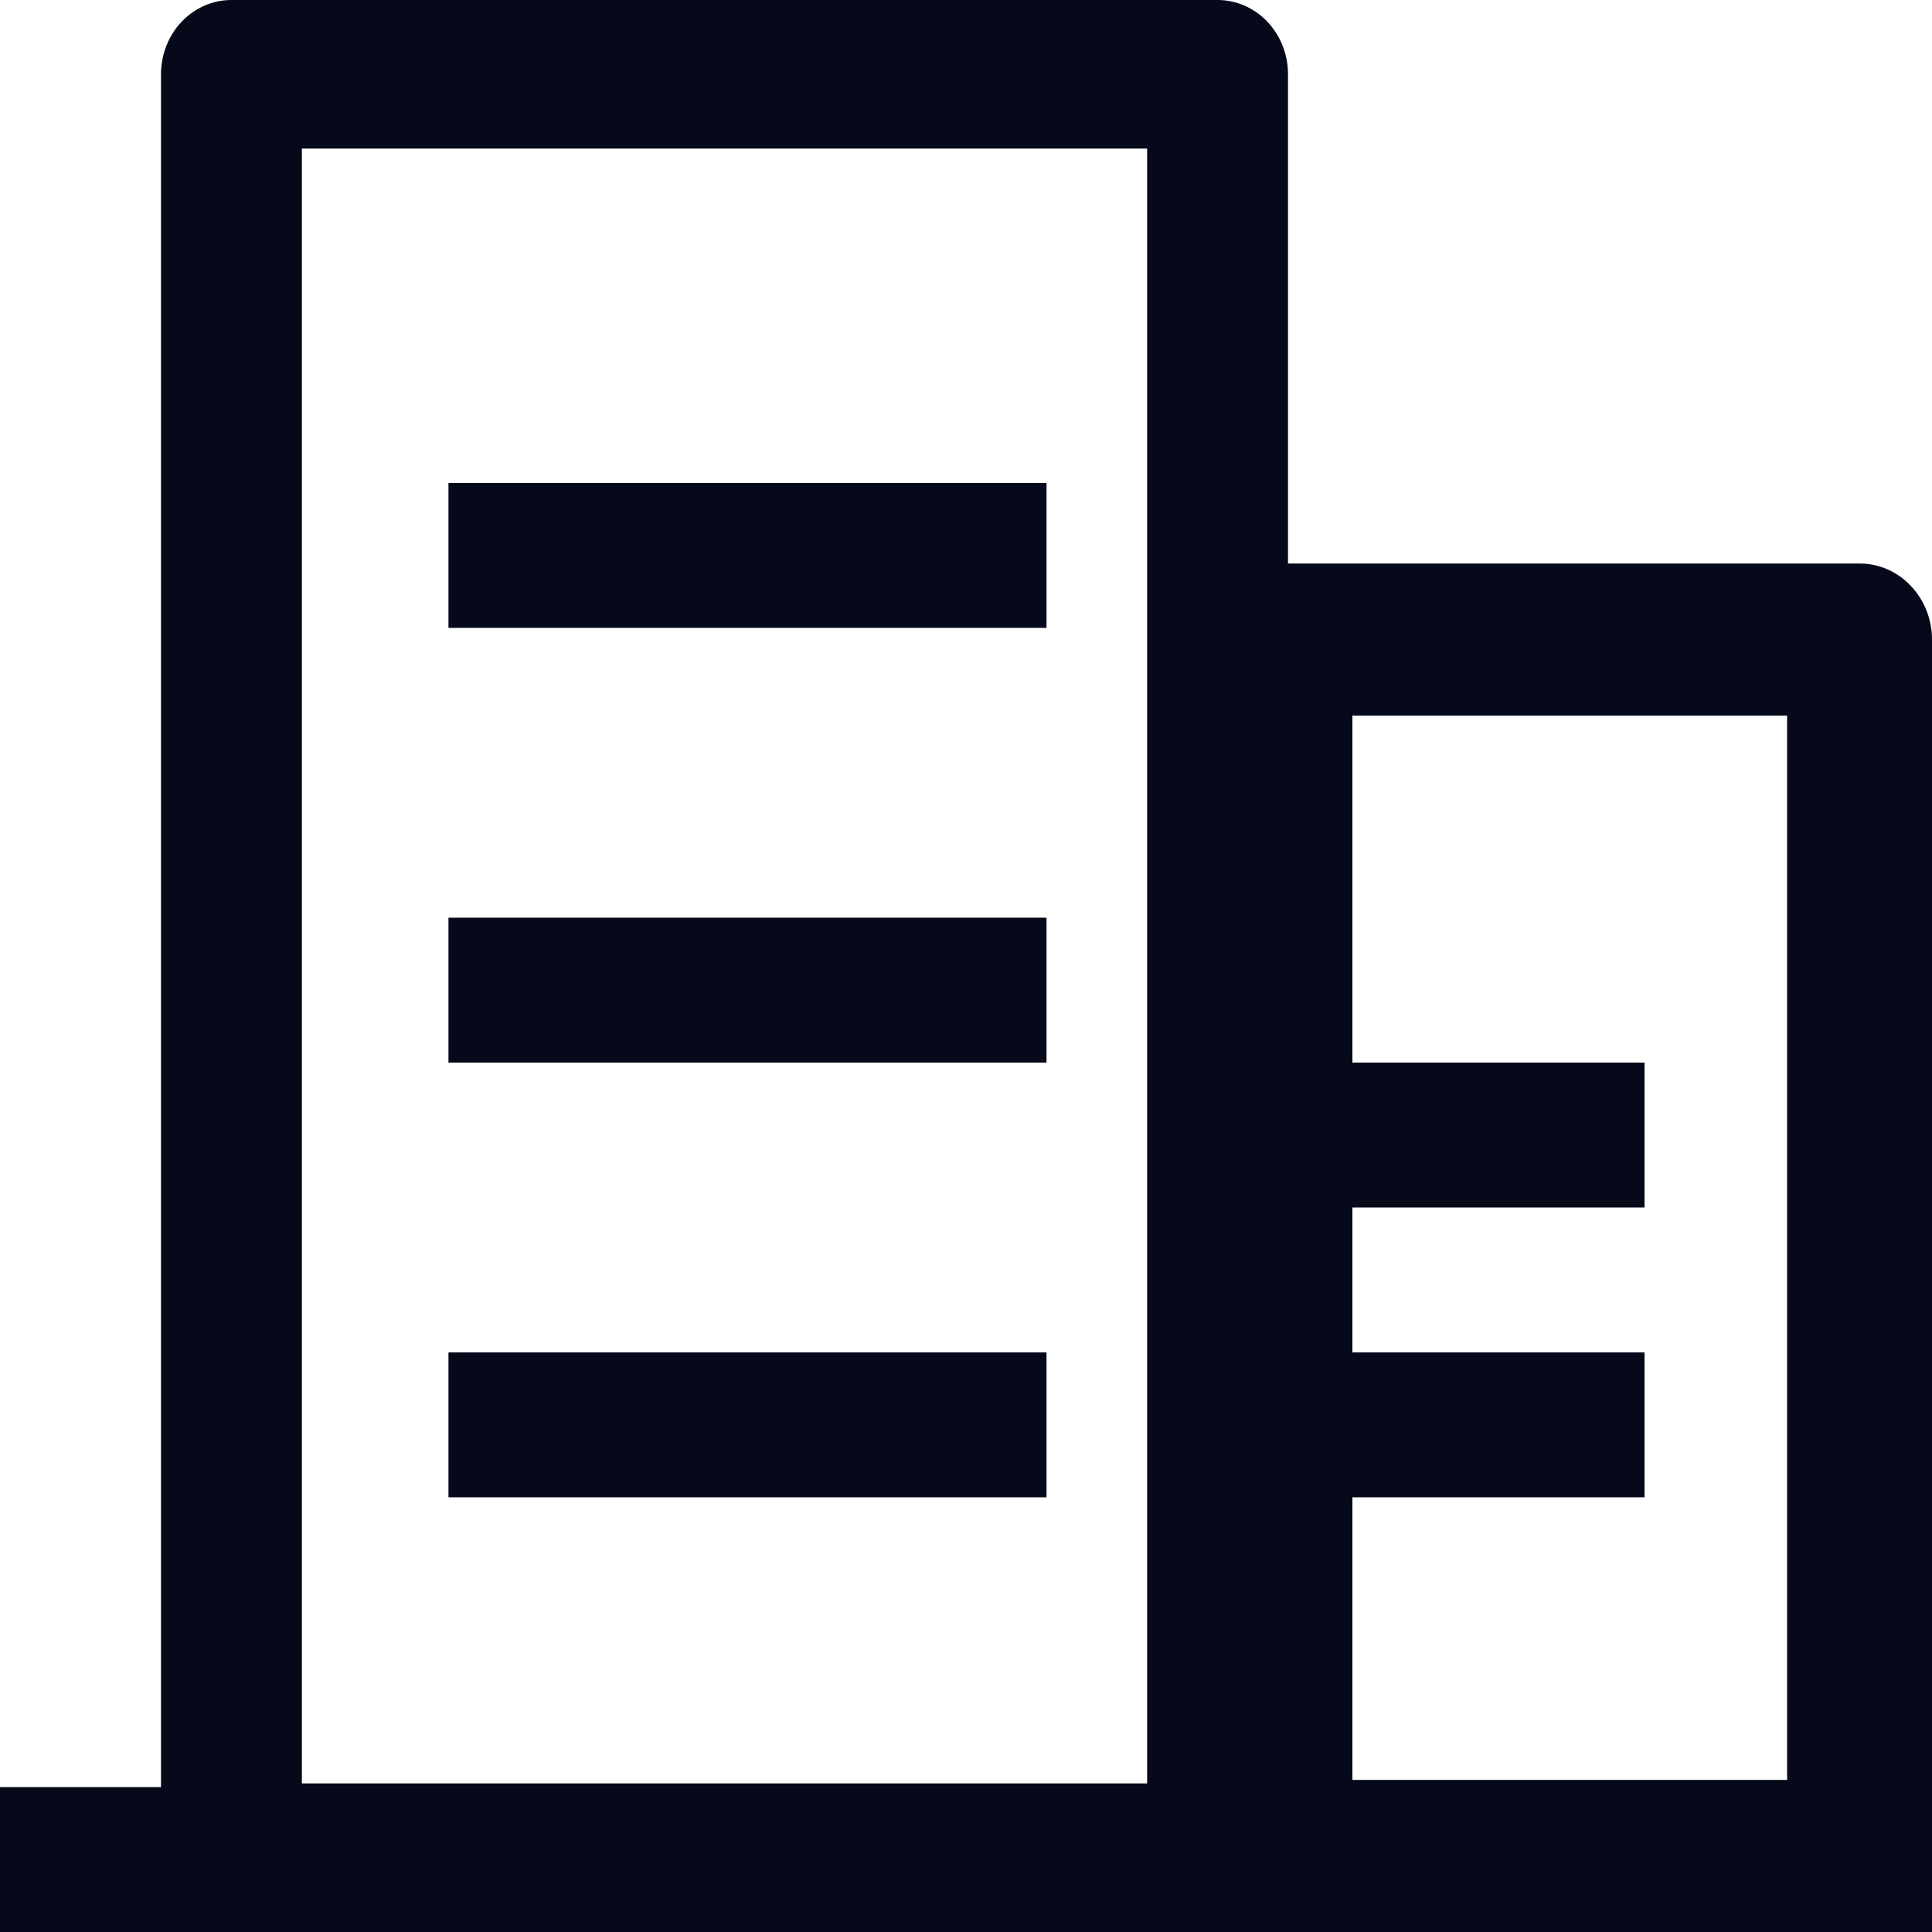 <svg width="24" height="24" viewBox="0 0 24 24" fill="none" xmlns="http://www.w3.org/2000/svg">
<g clip-path="url(#clip0_879_1928)">
<path d="M3.75 1.846V22.154H14.25V1.846H3.75ZM2.875 0H15.125C15.357 0 15.58 0.097 15.744 0.27C15.908 0.443 16 0.678 16 0.923V23.077C16 23.322 15.908 23.556 15.744 23.73C15.58 23.903 15.357 24 15.125 24H2.875C2.643 24 2.42 23.903 2.256 23.73C2.092 23.556 2 23.322 2 23.077V0.923C2 0.678 2.092 0.443 2.256 0.27C2.42 0.097 2.643 0 2.875 0Z" fill="#060919"/>
<path d="M5.571 6H13V7.8H5.571V6ZM5.571 11.4H13V13.2H5.571V11.4ZM5.571 16.8H13V18.6H5.571V16.8ZM16.714 13.2H20.429V15H16.714V13.2ZM16.714 16.8H20.429V18.6H16.714V16.8ZM0 22.2H26V24H0V22.2Z" fill="#060919"/>
<path d="M16.8 8.889V22.111H22.2V8.889H16.8ZM15.9 7H23.1C23.339 7 23.568 7.099 23.736 7.277C23.905 7.454 24 7.694 24 7.944V23.056C24 23.306 23.905 23.546 23.736 23.723C23.568 23.901 23.339 24 23.1 24H15.9C15.661 24 15.432 23.901 15.264 23.723C15.095 23.546 15 23.306 15 23.056V7.944C15 7.694 15.095 7.454 15.264 7.277C15.432 7.099 15.661 7 15.9 7Z" fill="#060919"/>
</g>
<defs>
<clipPath id="clip0_879_1928">
<rect width="24" height="24" fill="white"/>
</clipPath>
</defs>
</svg>
